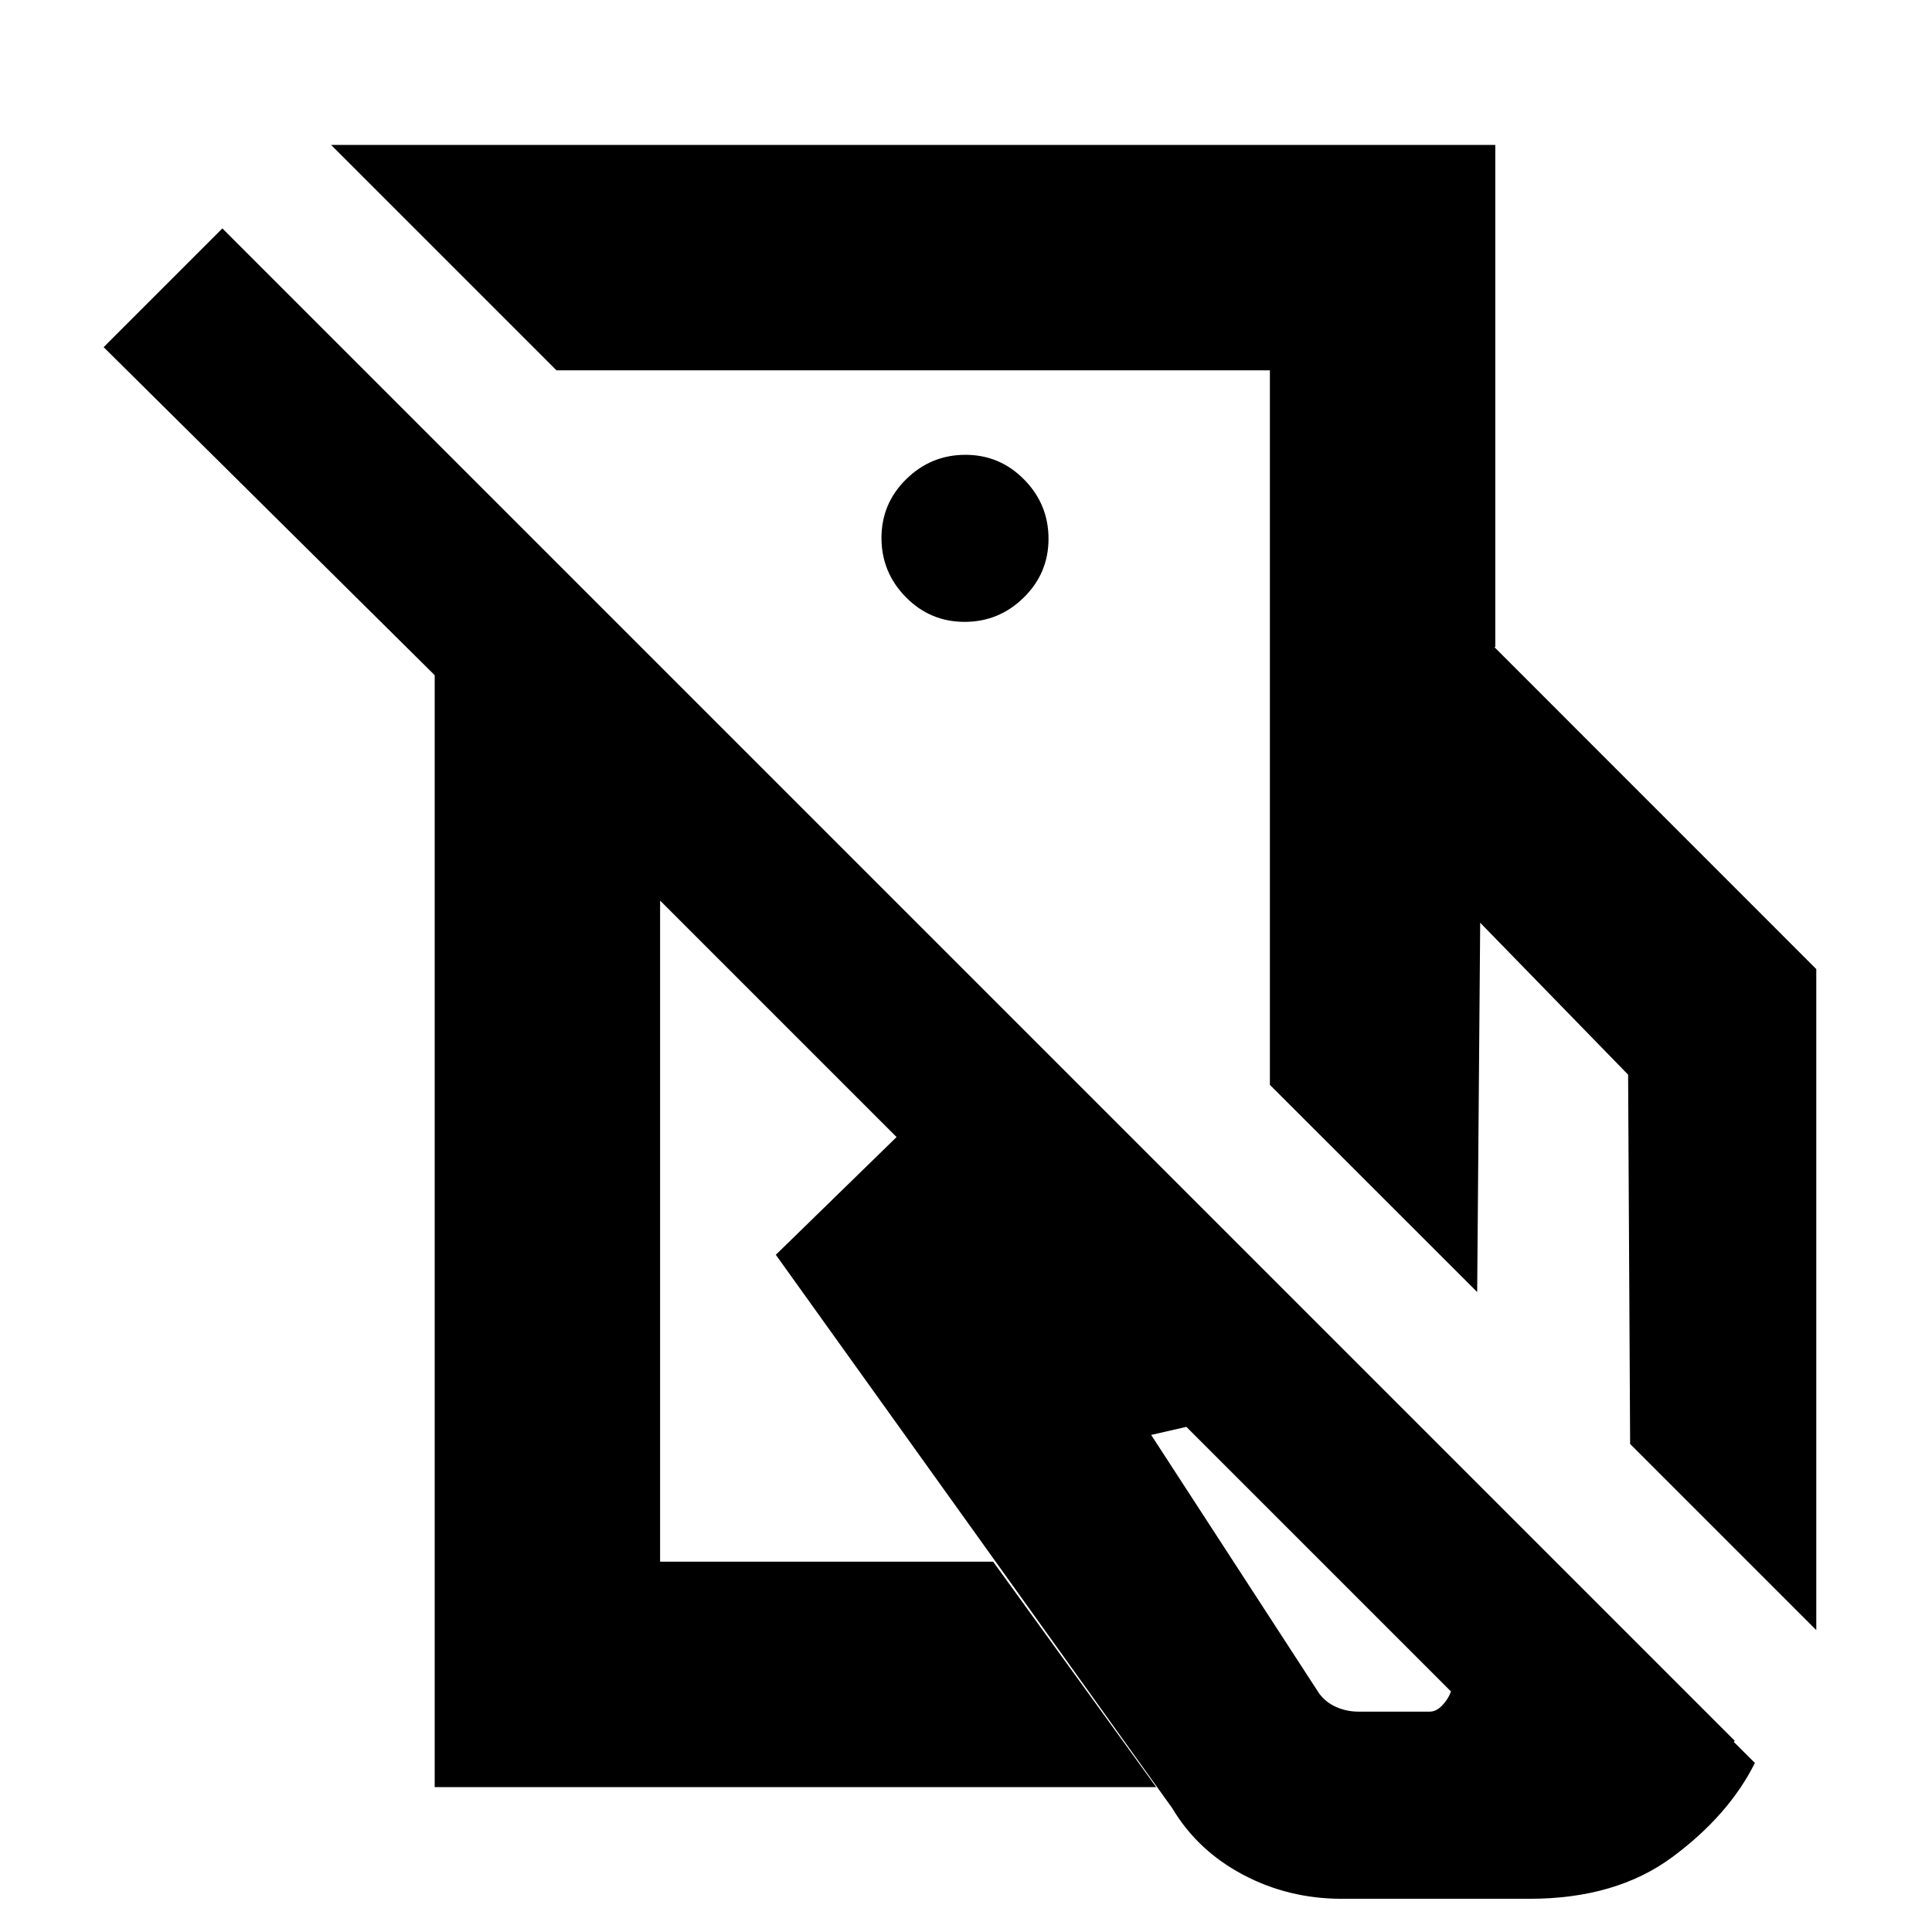 <svg xmlns="http://www.w3.org/2000/svg" height="20" viewBox="0 -960 960 960" width="20"><path d="M631-420.94V-638.5h111.5l160 160.04V-150L810-242.5 809-426l-73.5-75.5L734-318 631-420.94ZM666.75-16.5q-26.55 0-49.15-12-22.6-12-35.1-33l-197-275 80-78 96 21.5L872-84q-13 26-41 46.75T760-16.5h-93.25ZM631-638.5V-776H276.5l-112-112H743v249.5H631Zm44.04 529h35.46q3.1 0 6.05-3 2.95-3 4.45-7L589.5-251l-17.5 4 83.5 128.5q3.39 4.5 8.56 6.75t10.98 2.25ZM453.5-589ZM437-403.5ZM862-95l-57.5 59L328-512.5V-184h165.5l81 112H216v-552.5l-164.5-163 59-59L862-95ZM479.29-651q17.11 0 29.41-12.09t12.3-29.2q0-17.11-12.09-29.41t-29.2-12.3q-17.11 0-29.41 12.09t-12.3 29.2q0 17.11 12.09 29.41t29.2 12.3Z"/></svg>